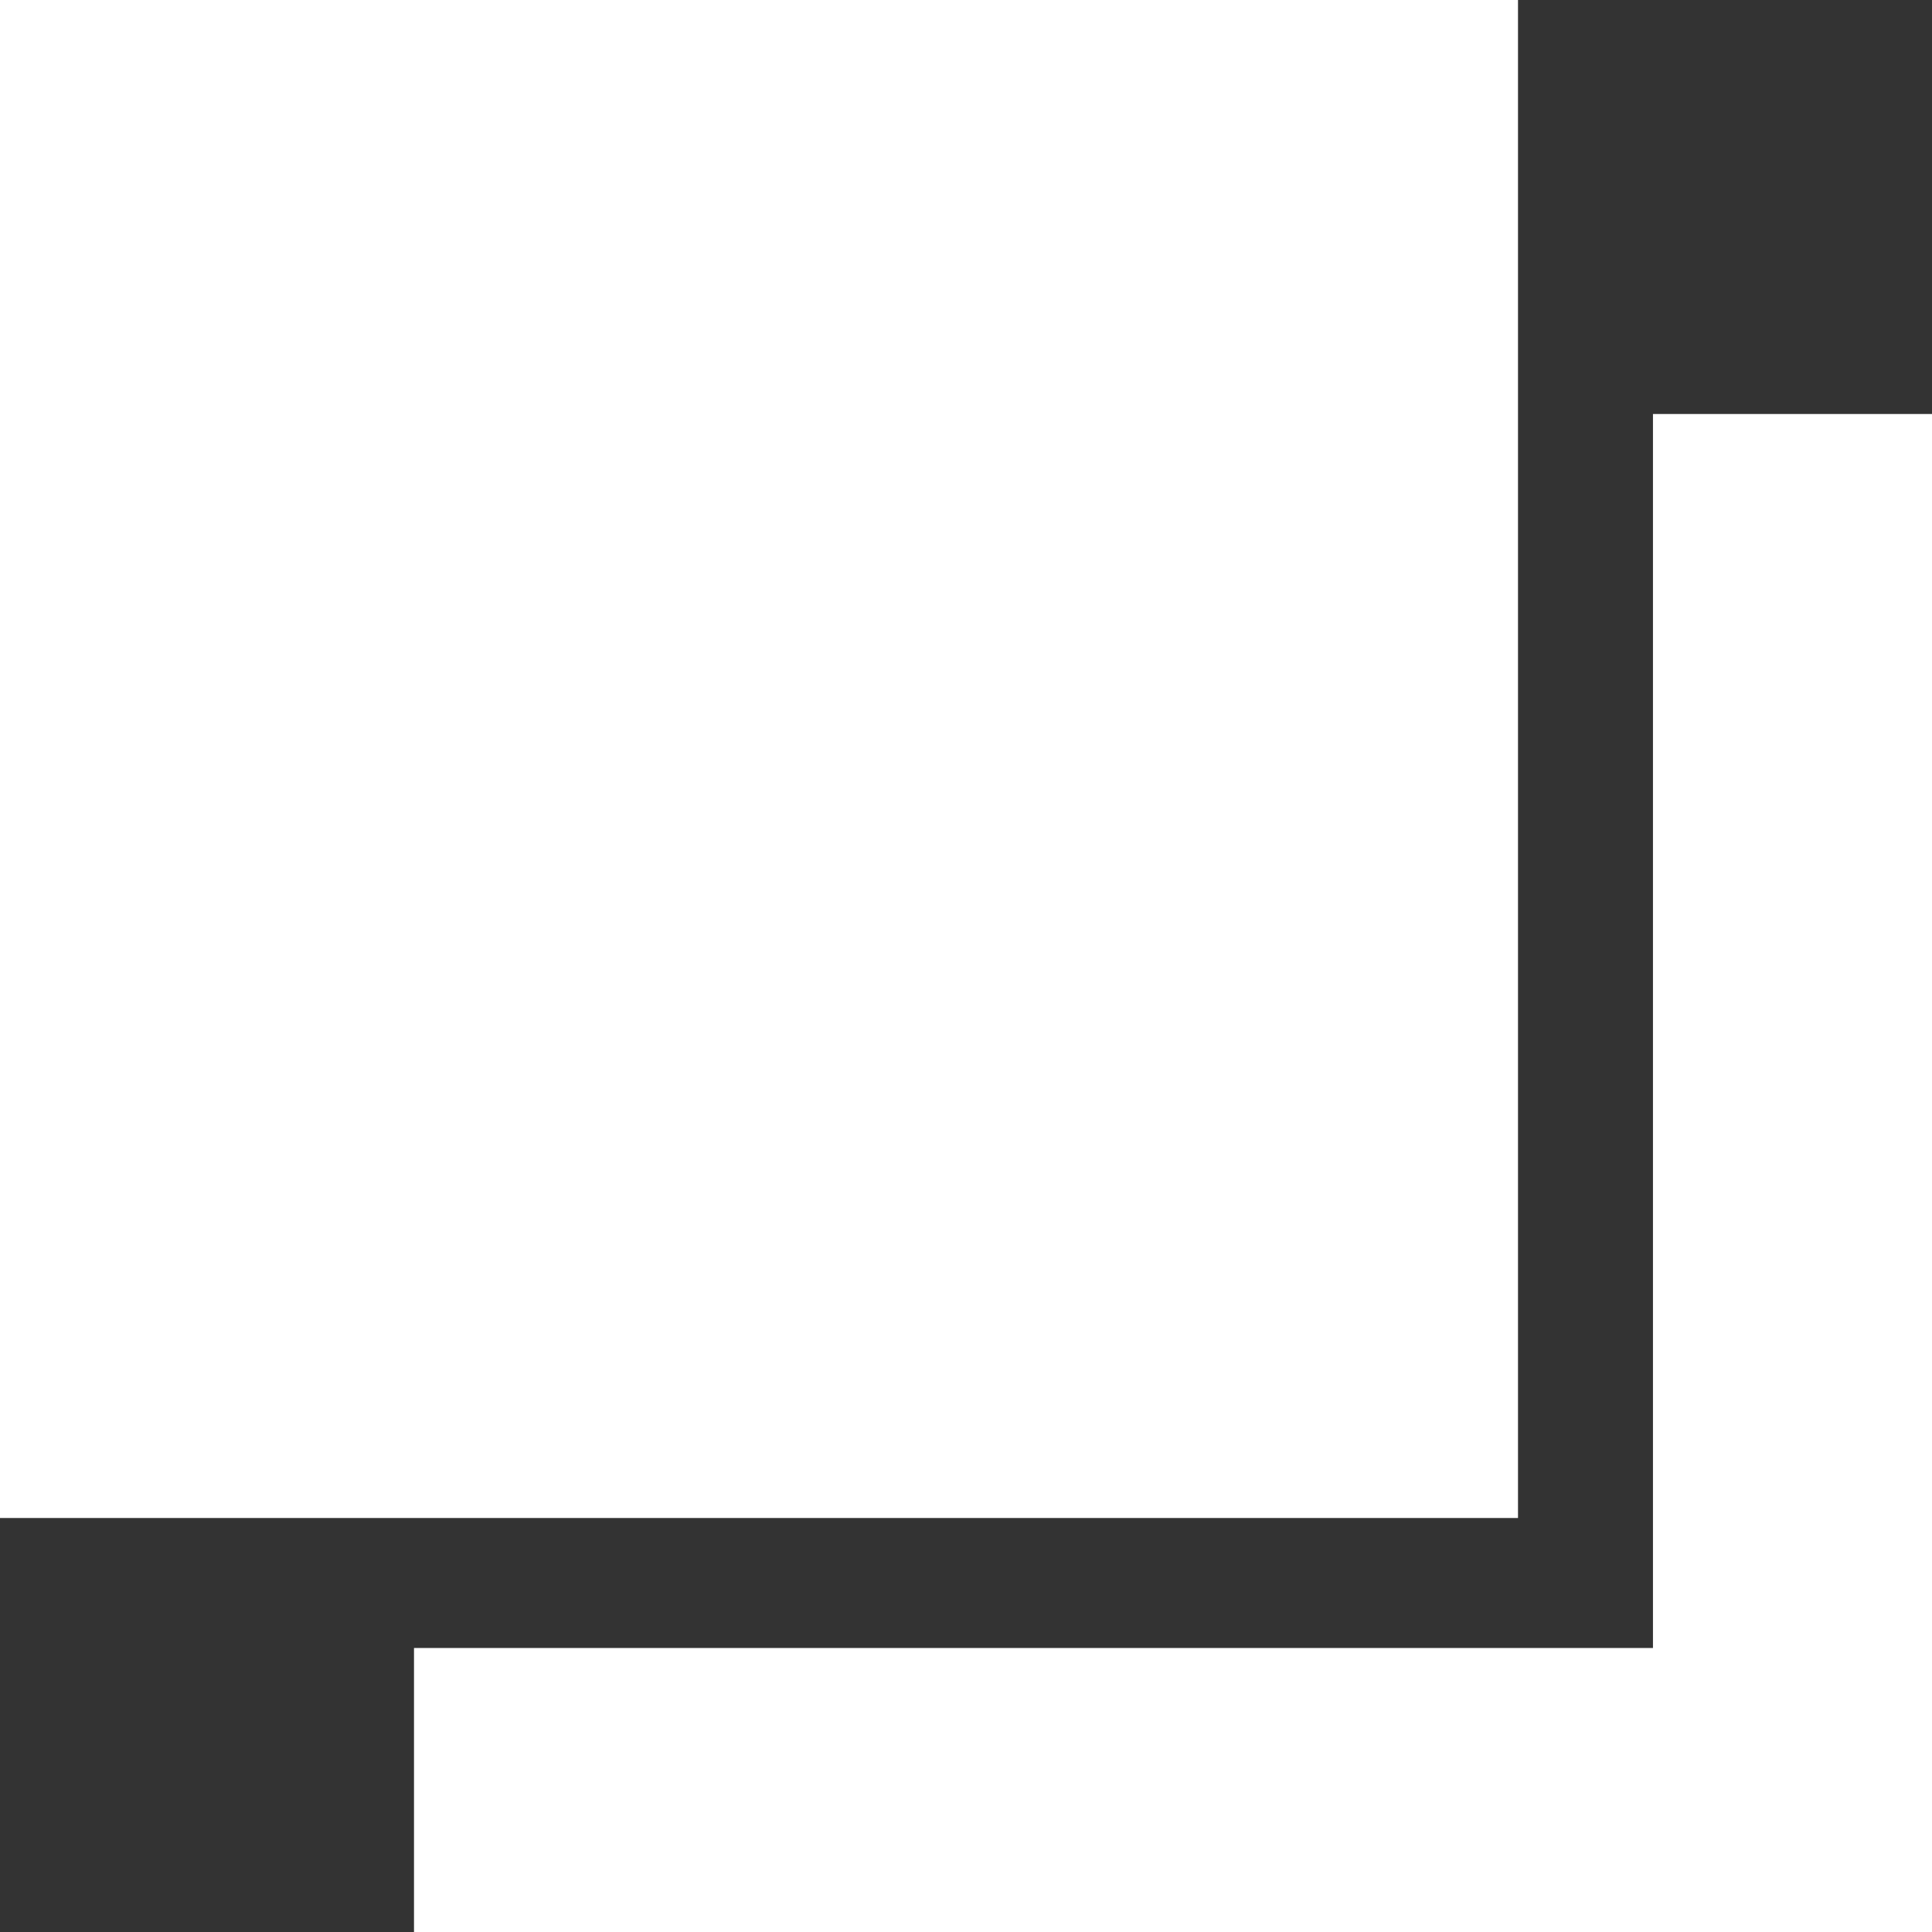 <?xml version="1.0" encoding="UTF-8"?>
<svg width="14px" height="14px" viewBox="0 0 14 14" version="1.1" xmlns="http://www.w3.org/2000/svg" xmlns:xlink="http://www.w3.org/1999/xlink">
    <rect x="0" y="0" width="14" height="14" fill="#333333" stroke="none"/>
    <!-- Generator: Sketch 48.2 (47327) - http://www.bohemiancoding.com/sketch -->
    <title>icon_boards</title>
    <desc>Created with Sketch.</desc>
    <defs></defs>
    <g id="Phased-Approach" stroke="none" stroke-width="1" fill="none" fill-rule="evenodd">
        <g id="icon_boards" fill="#FFFFFF" fill-rule="nonzero">
            <rect id="Rectangle-path" transform="translate(5.5, 5.5) rotate(90) translate(-5.5, -5.5) " x="0" y="0" width="11" height="11"></rect>
            <polygon id="Shape" points="14 14 3 14 3 11.942 11.978 11.942 11.978 3 14 3"></polygon>
        </g>
    </g>
</svg>